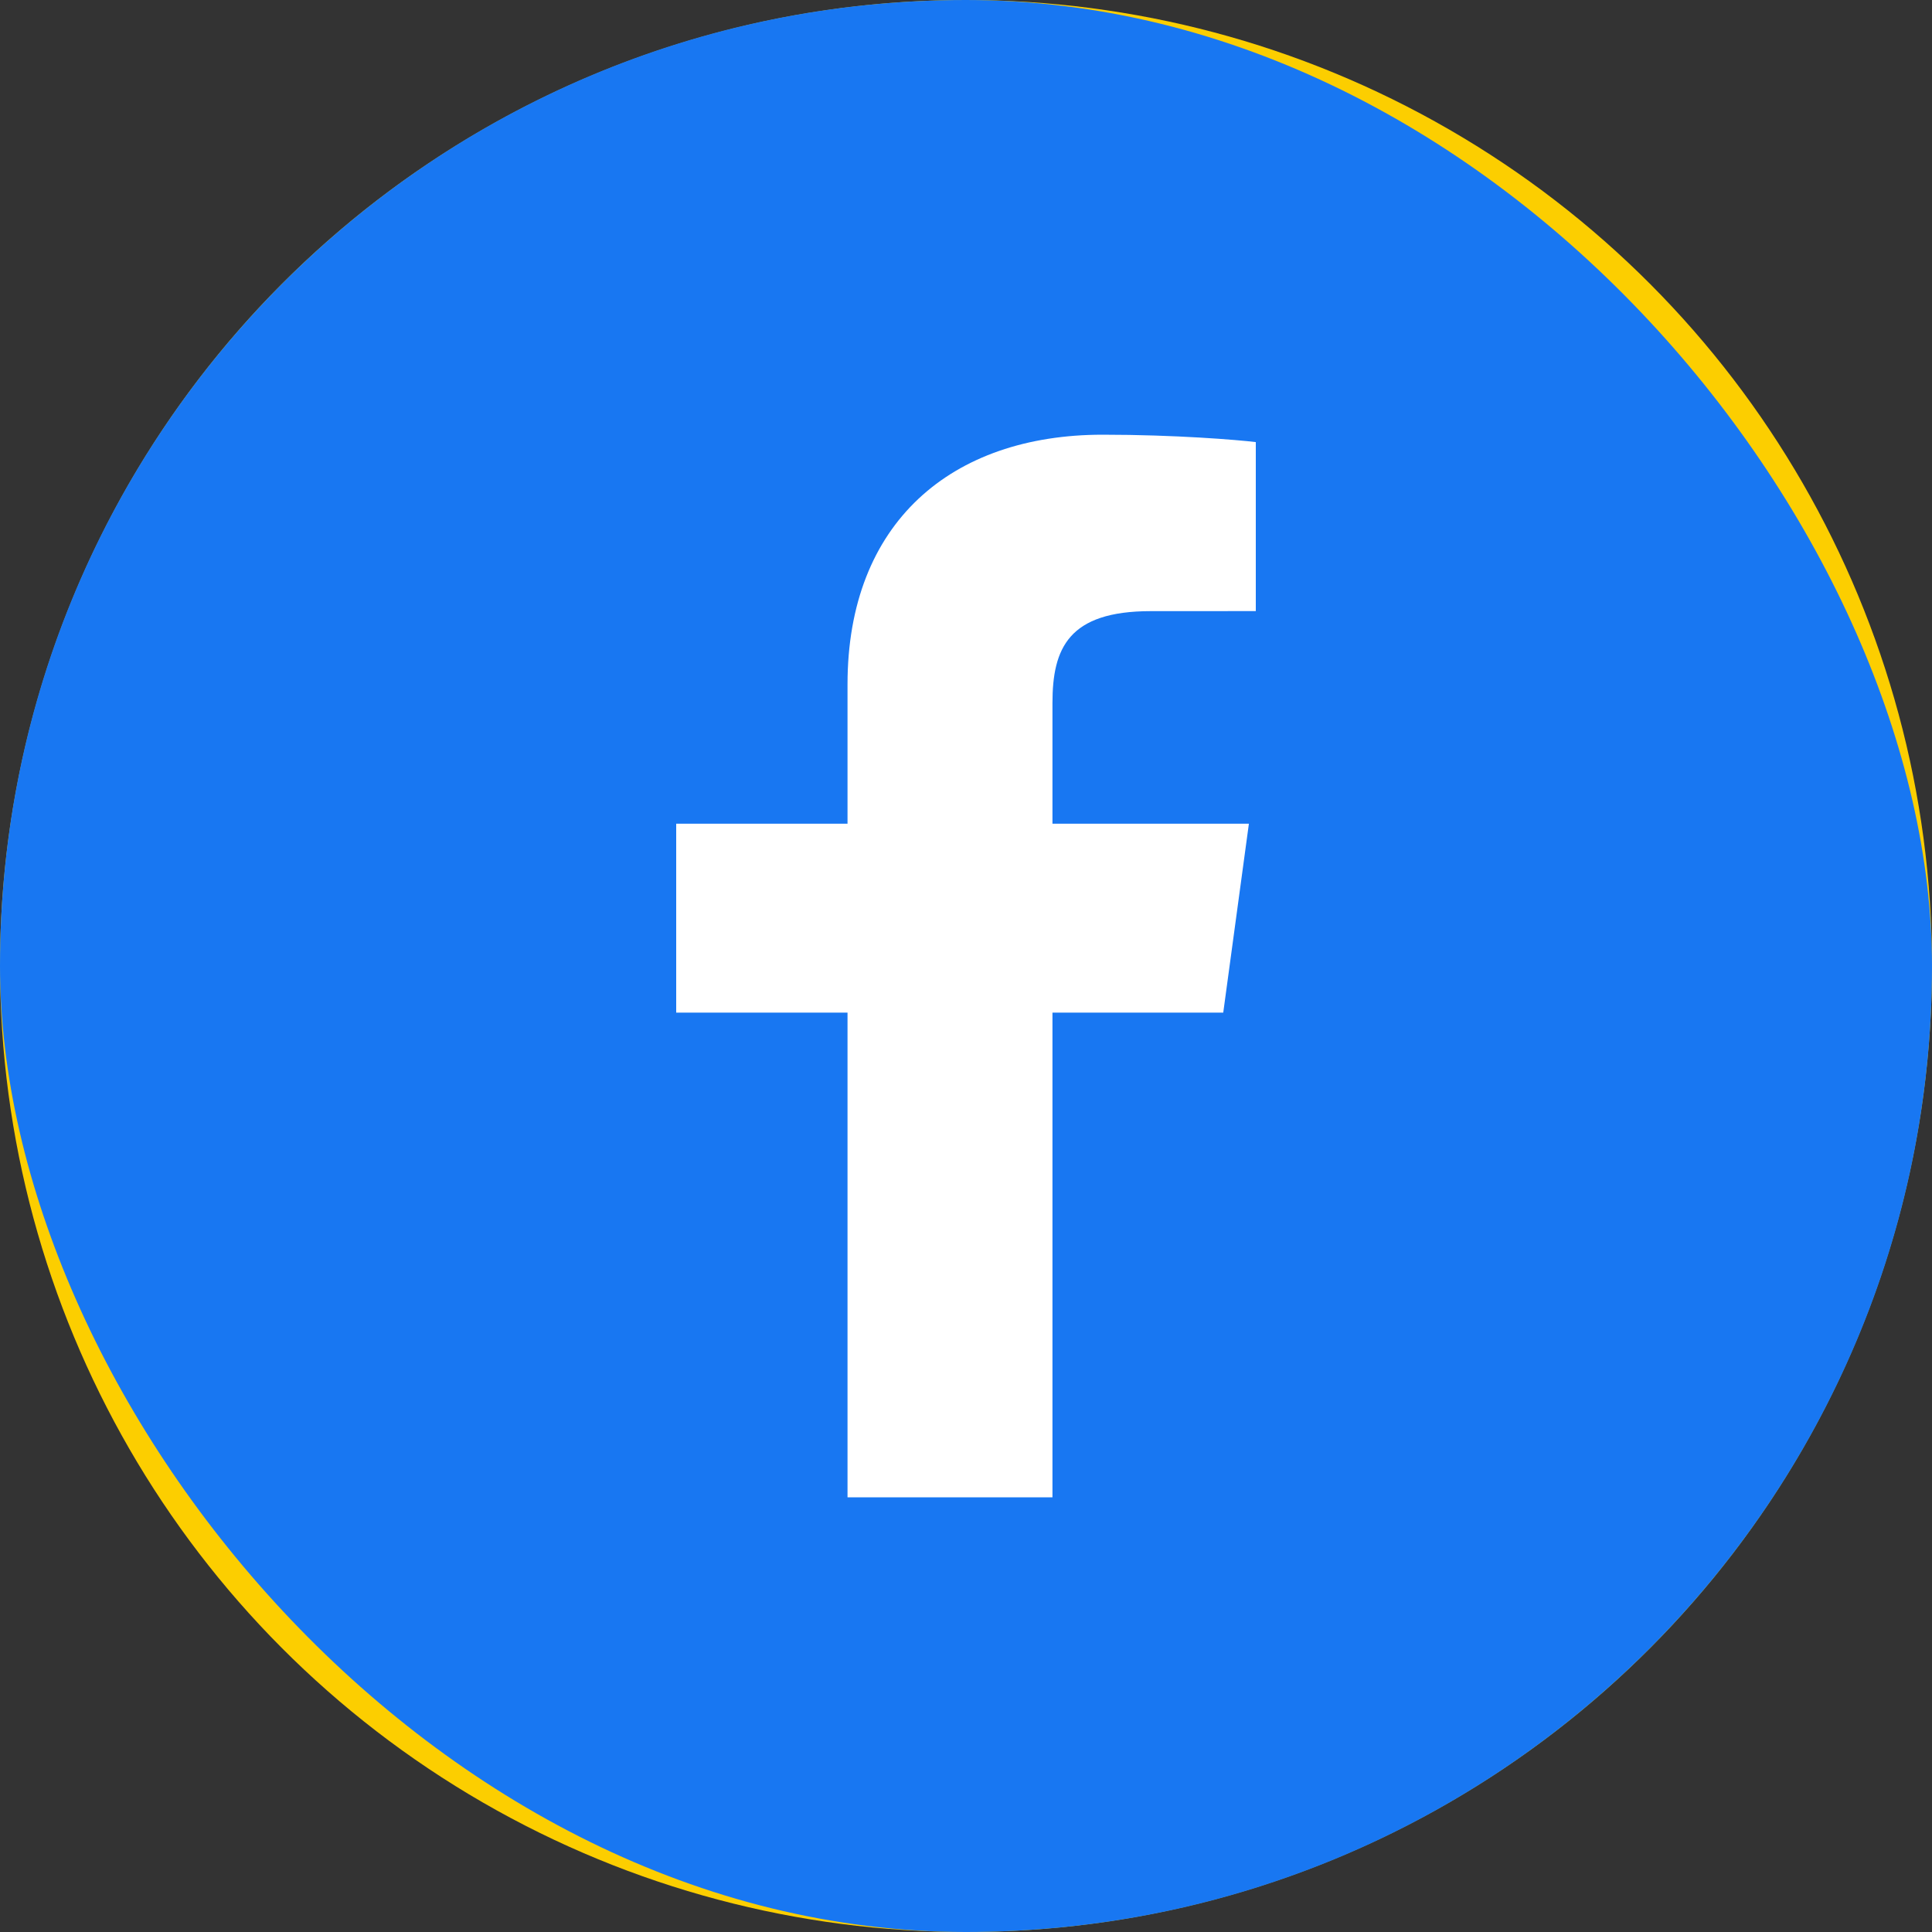 <svg width="40" height="40" viewBox="0 0 40 40" fill="none" xmlns="http://www.w3.org/2000/svg">
<rect x="0" y="0" width="40" height="40" fill="#333333" stroke="none"/>
<circle cx="20" cy="20" r="20" fill="#FCCE00"/>
<rect width="40" height="40" rx="20" fill="#1877F2"/>
<path d="M21.79 31V20.965H25.326L25.857 17.054H21.79V14.557C21.79 13.424 22.119 12.653 23.826 12.653L26 12.652V9.153C25.624 9.107 24.333 9 22.831 9C19.695 9 17.547 10.823 17.547 14.169V17.054H14V20.965H17.547V31H21.79Z" fill="white"/>
</svg>
